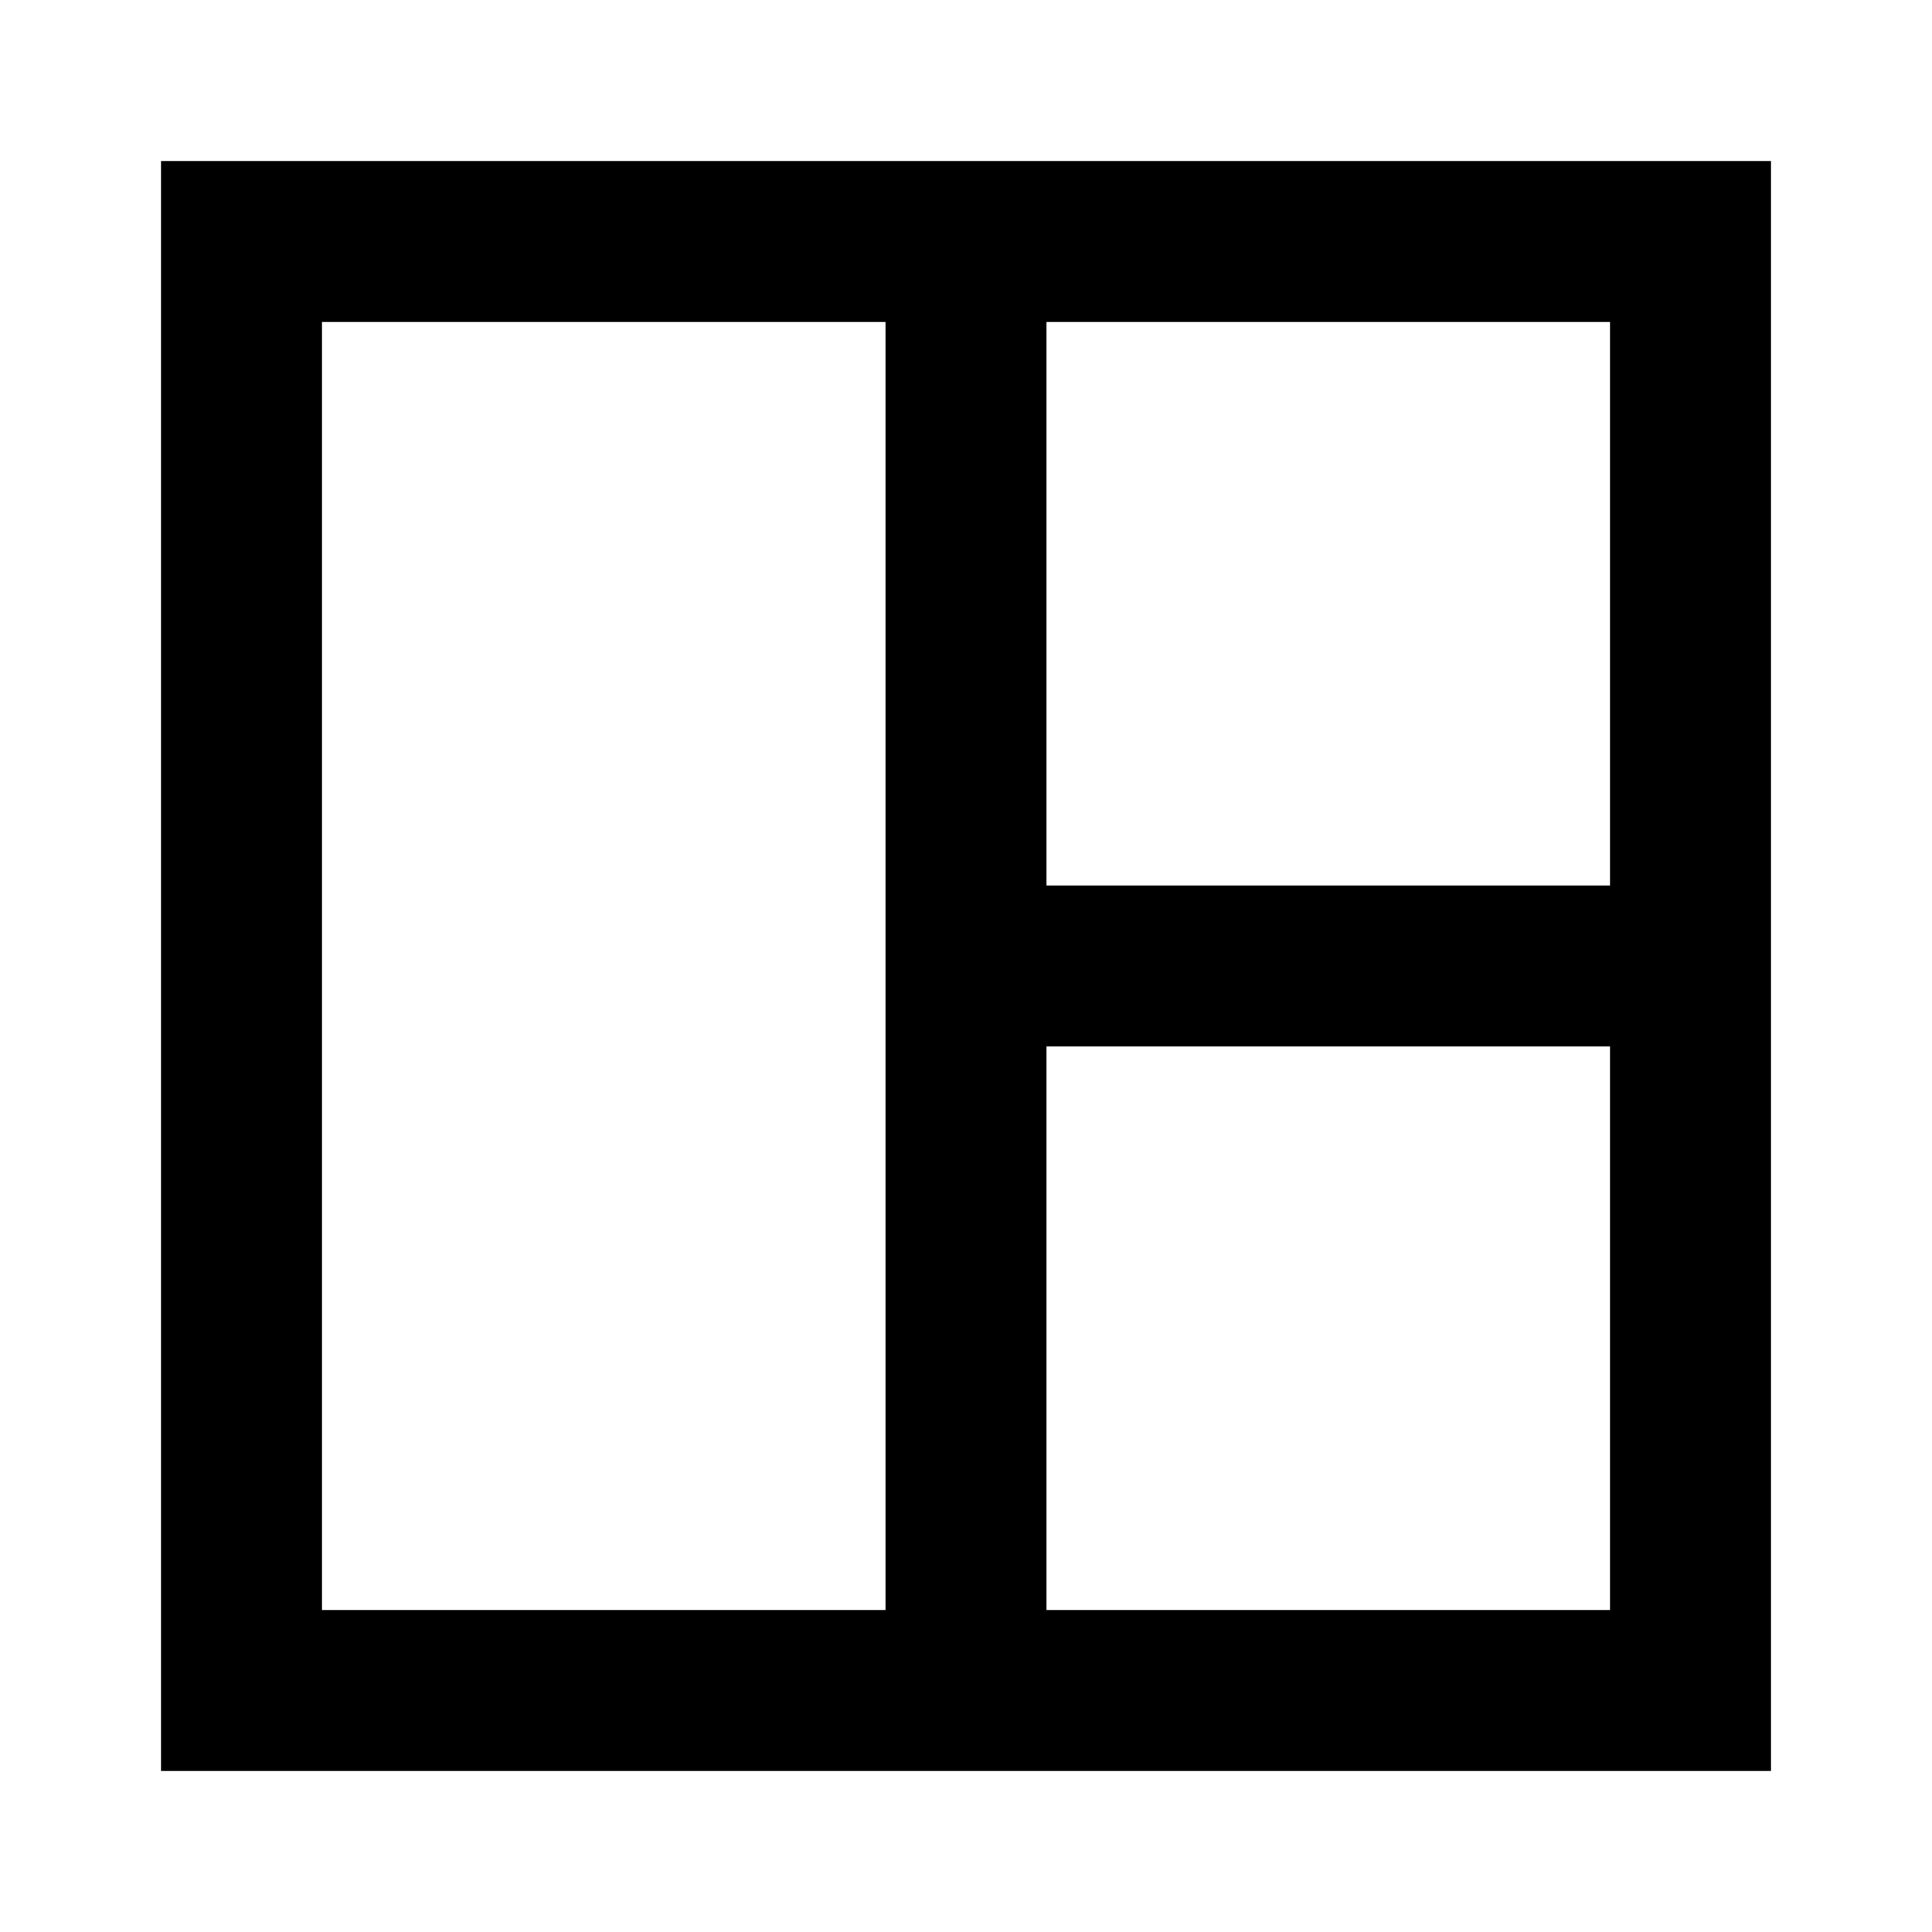 <svg xmlns="http://www.w3.org/2000/svg" xmlns:xlink="http://www.w3.org/1999/xlink" width="24" height="24" viewBox="0 0 24 24"><path fill="currentColor" d="M2 2h20v20H2zm2 2v16h7V4zm9 0v7h7V4zm7 9h-7v7h7z"/></svg>
